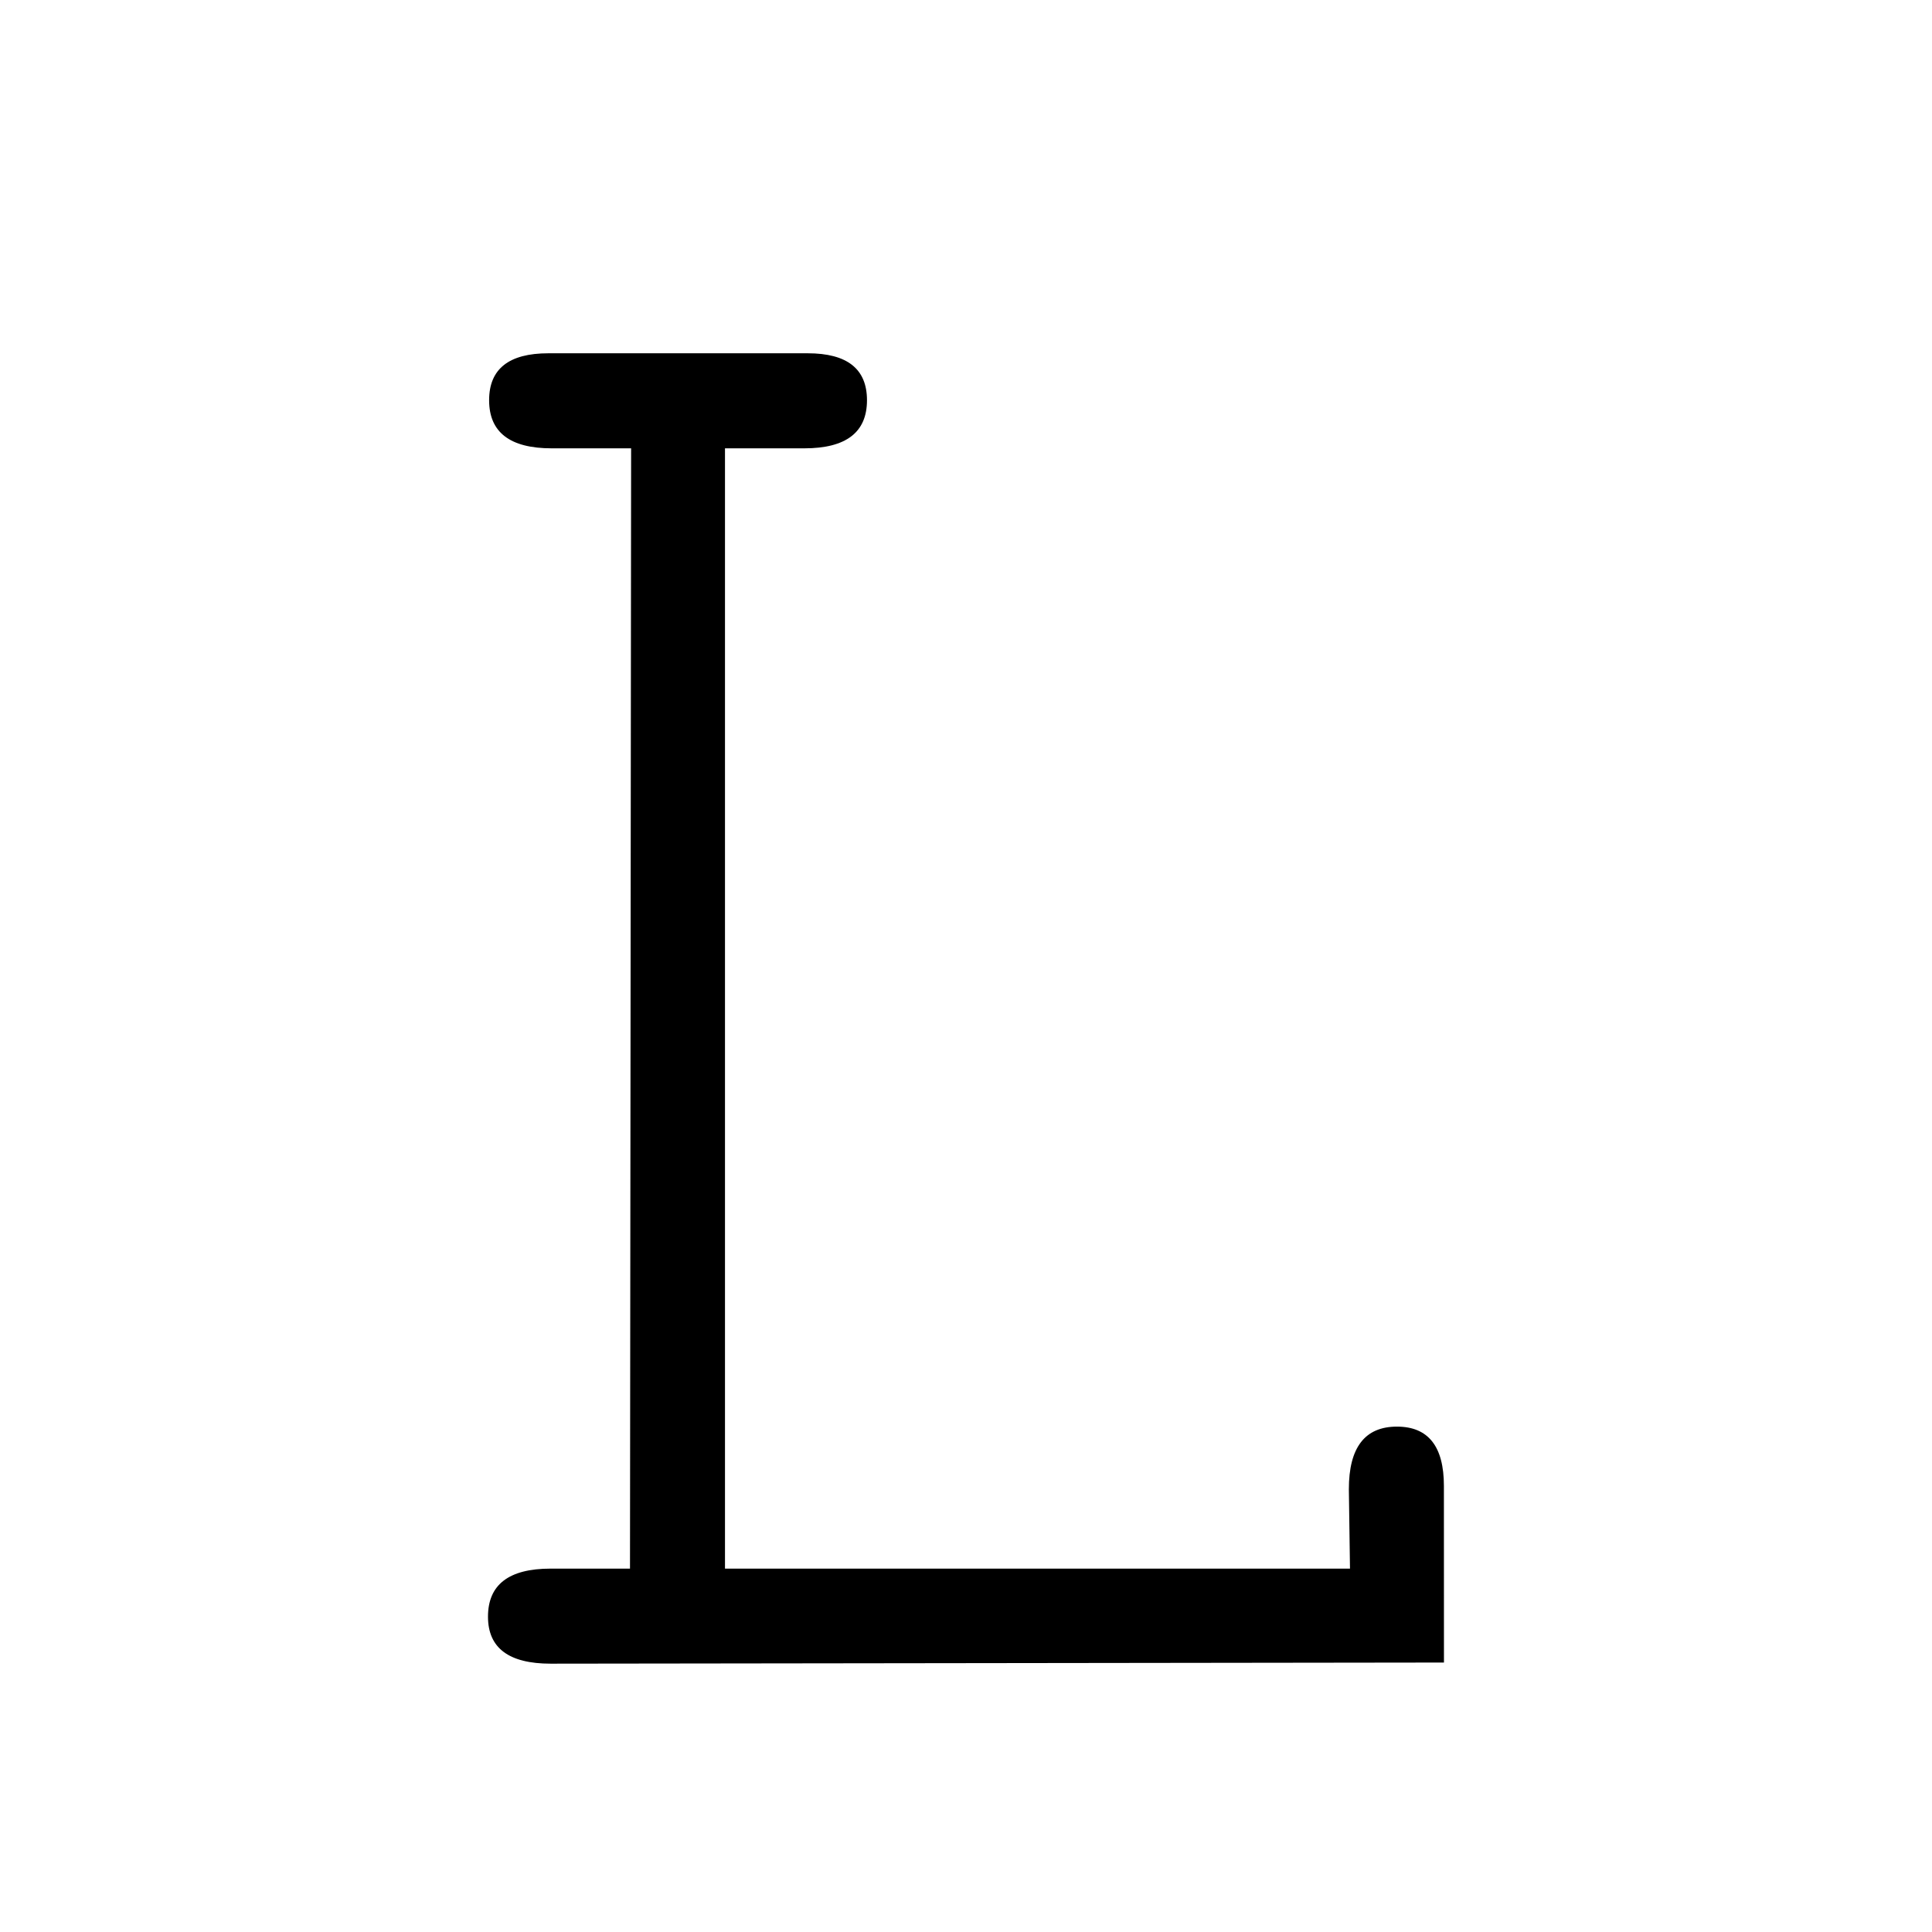 <svg width="36" height="36" version="1.1" viewBox="0 0 36 36" xmlns="http://www.w3.org/2000/svg">
 <g aria-label="L">
  <path d="m26.906 30.979-16.646 0.021q-1.167 0-1.167-0.875 0-0.896 1.167-0.896h1.479l0.021-20.875h-1.479q-1.167 0-1.167-0.896 0-0.875 1.104-0.875h4.833q1.104 0 1.104 0.875 0 0.896-1.167 0.896h-1.479v20.875h11.646l-0.021-1.479q0-1.167 0.896-1.167 0.875 0 0.875 1.104z"/>
 </g>
</svg>
